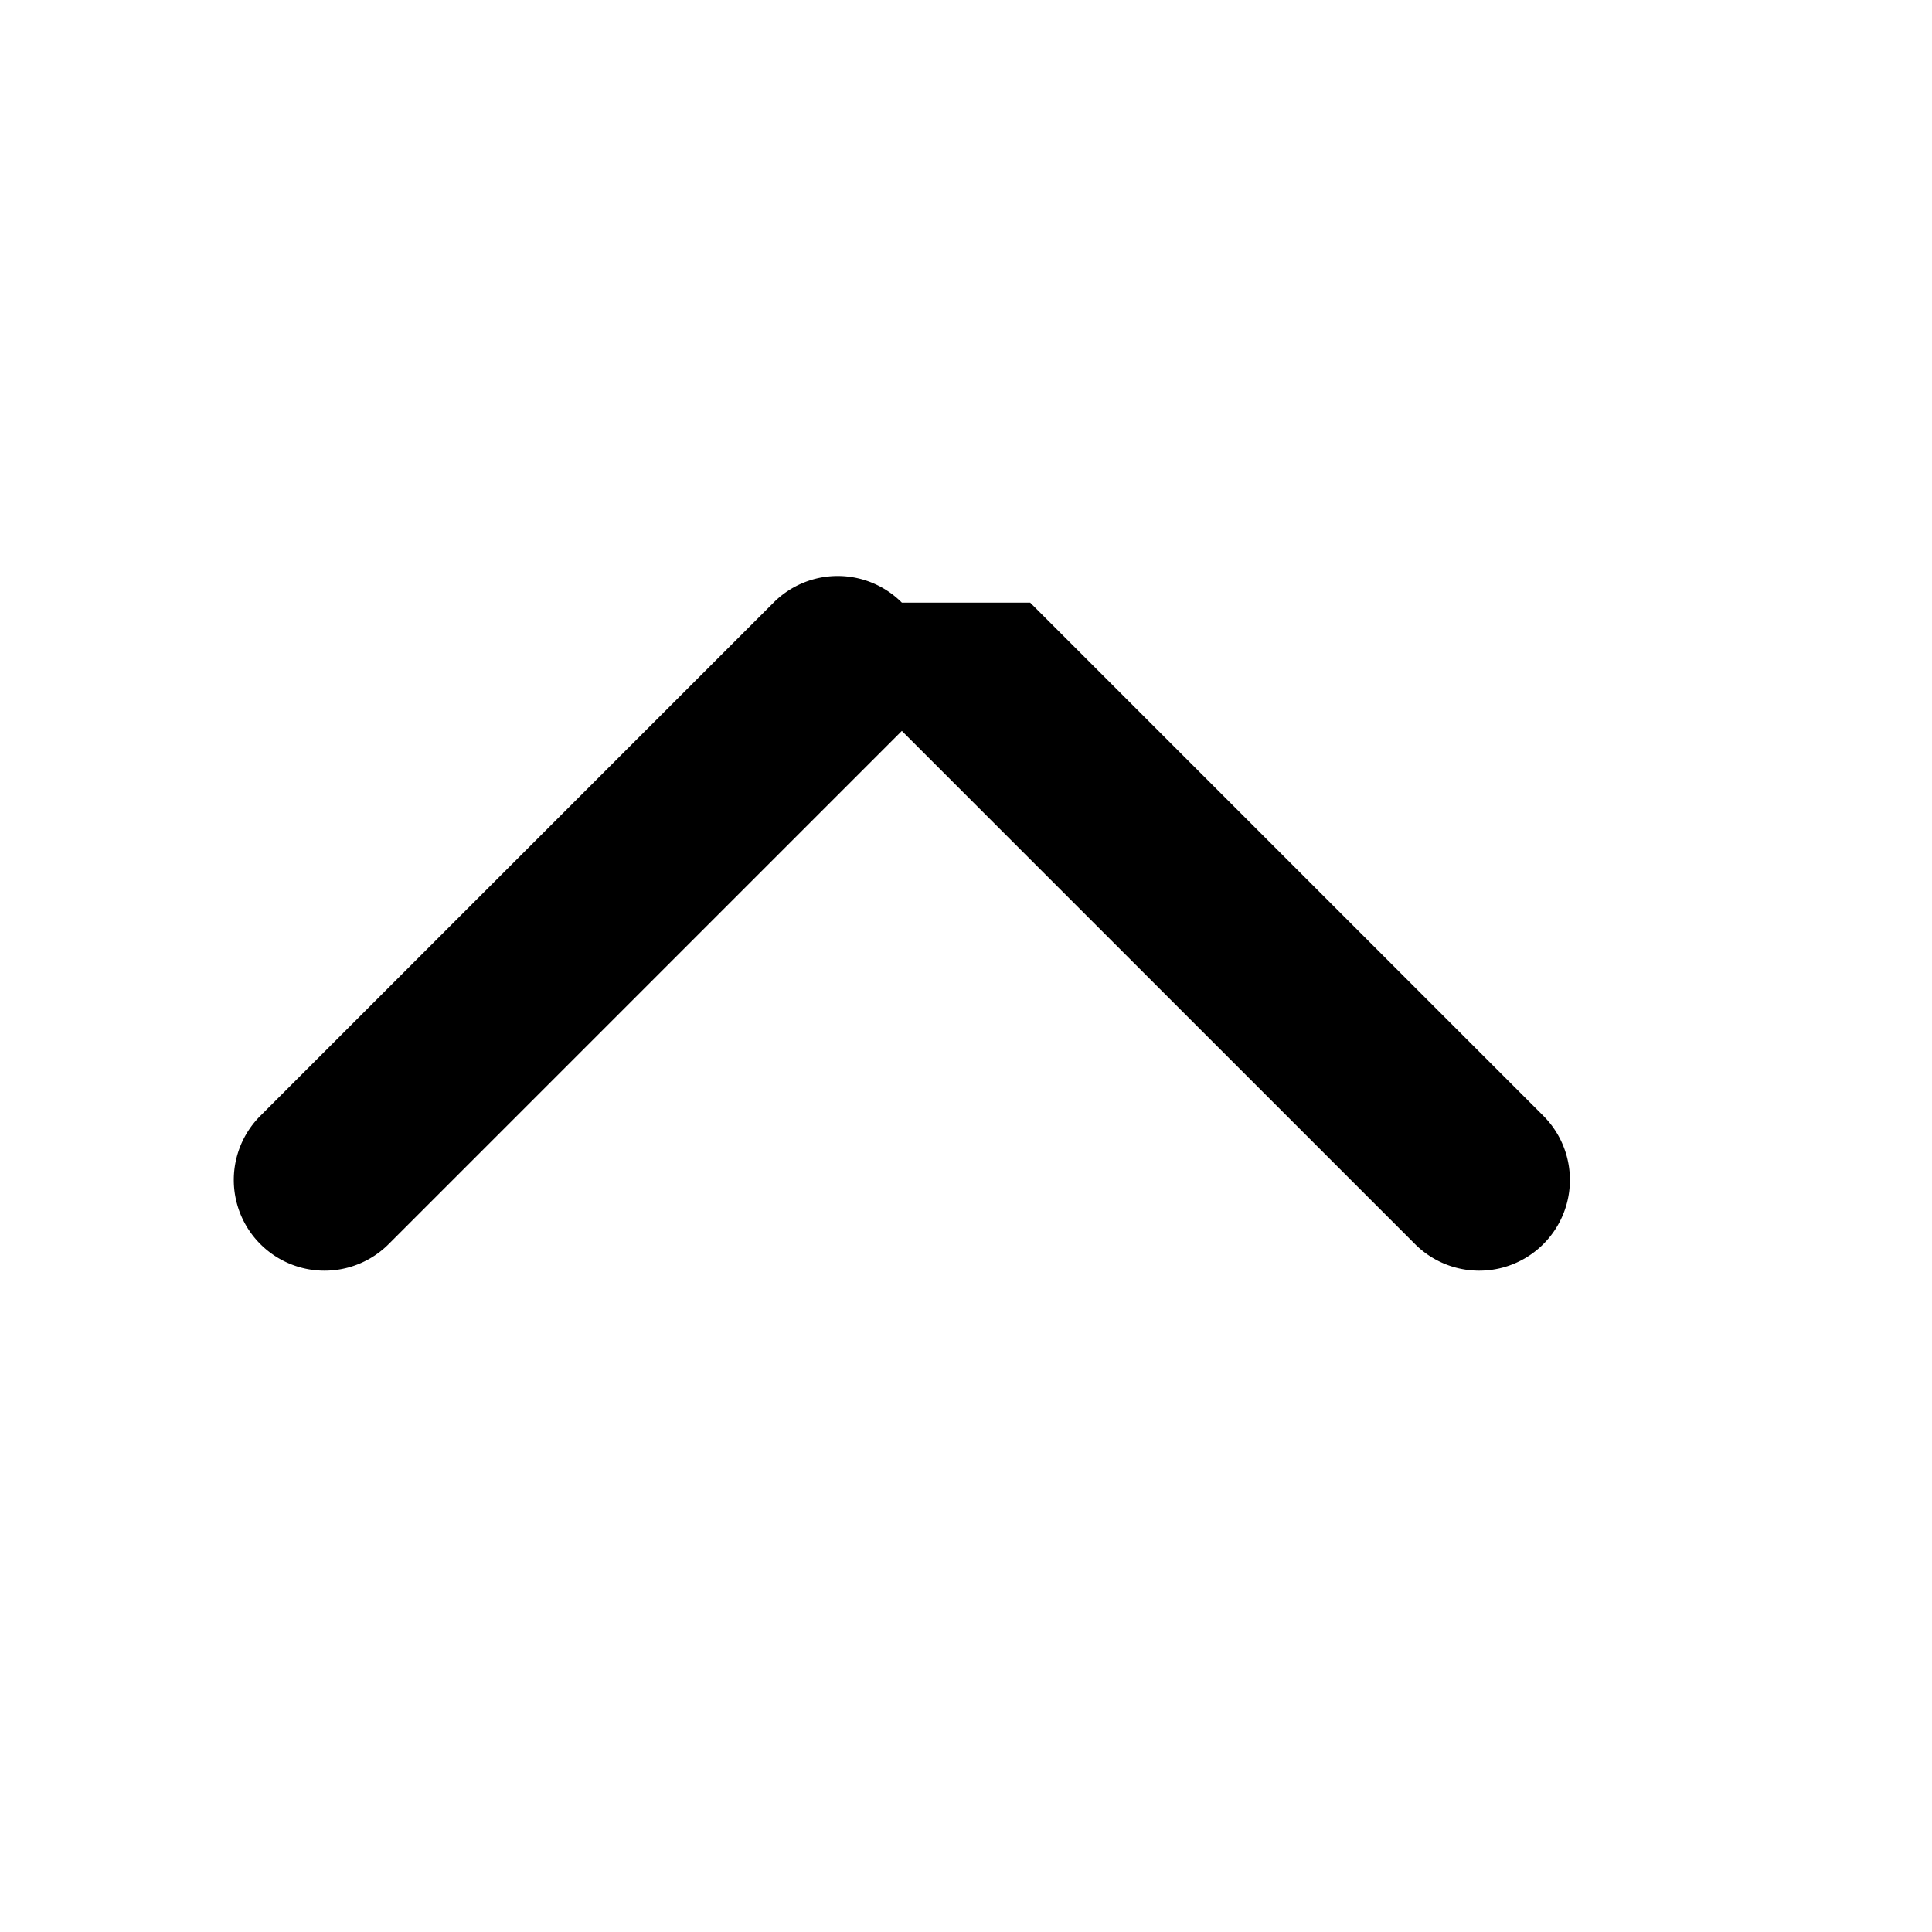 <svg xmlns="http://www.w3.org/2000/svg" width="12" height="12" fill="currentColor" viewBox="0 0 320 512">
  <path d="M177 159.7l136 136a24 24 0 01-34 34l-136-136-136 136a24 24 0 01-34-34l136-136a24 24 0 0134 0z" />
</svg>
